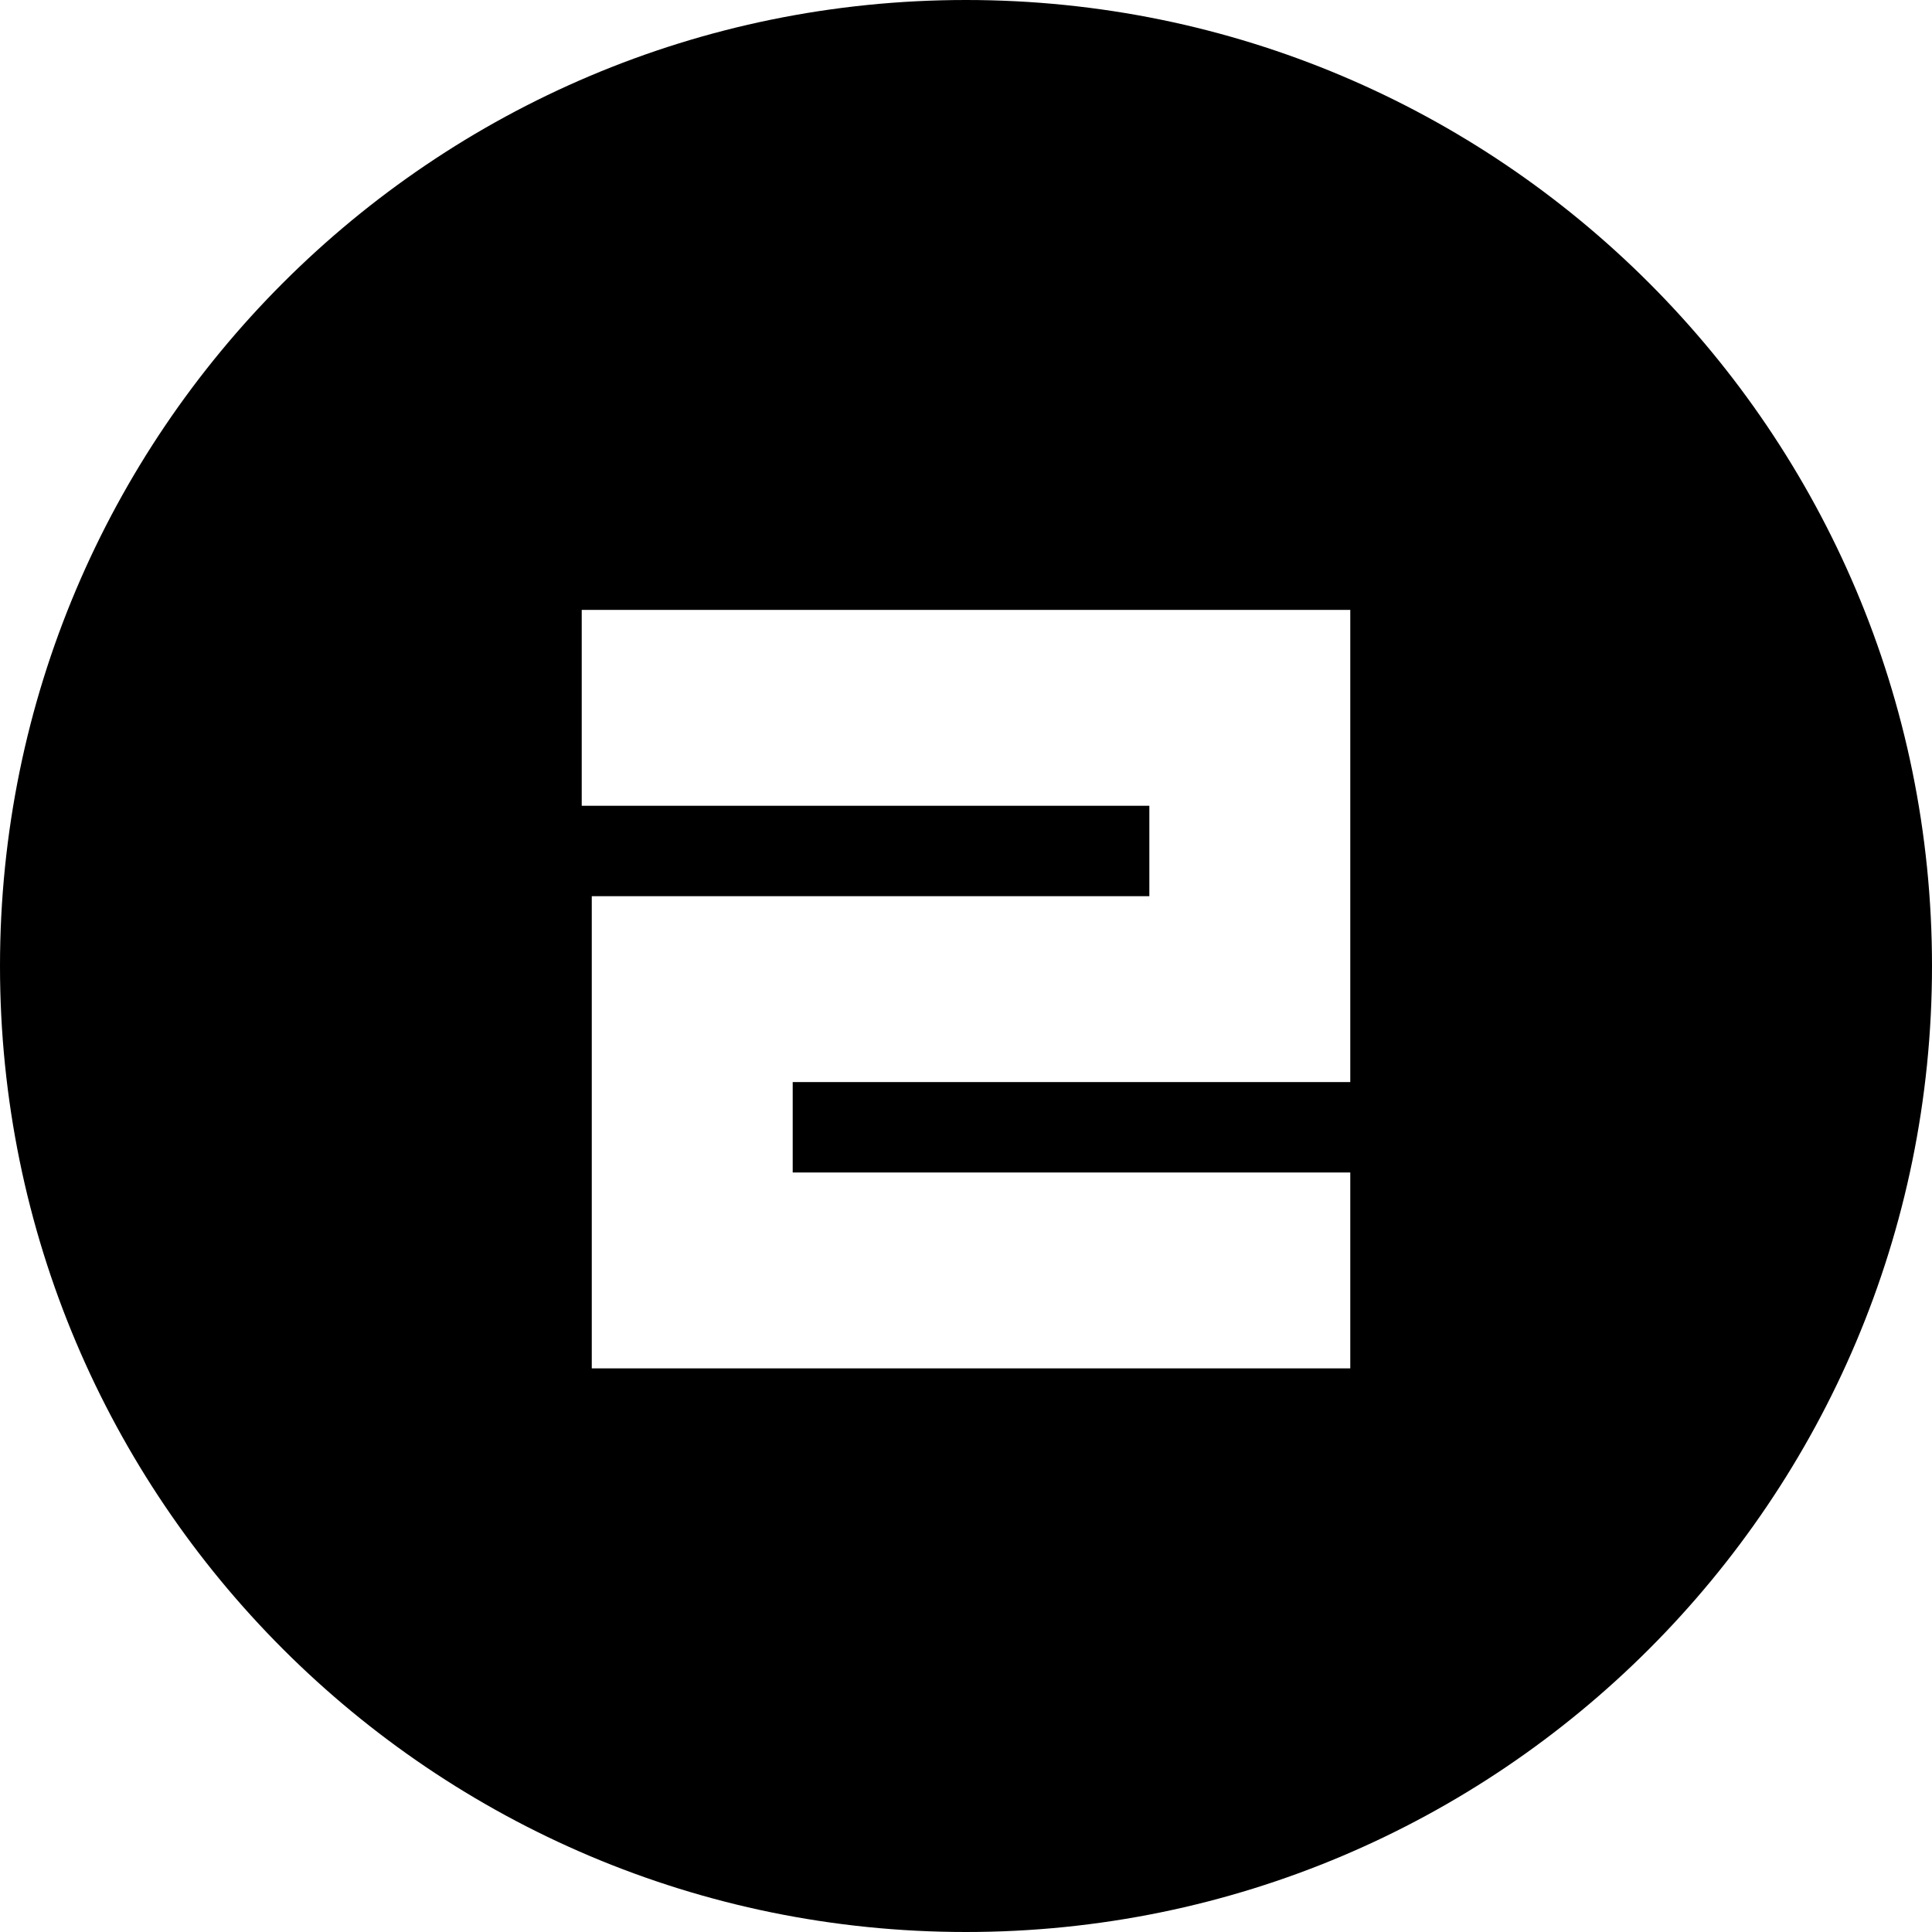 <?xml version="1.0" encoding="UTF-8"?><svg id="Layer_1" xmlns="http://www.w3.org/2000/svg" viewBox="0 0 300 300"><defs><style>.cls-1{fill:#000;stroke-width:0px;}</style></defs><path class="cls-1" d="M150,0C67.16,0,0,67.16,0,150s67.16,150,150,150,150-67.16,150-150S232.84,0,150,0ZM209.67,168.02h-86.58v14.04h86.58v30.42h-117.78v-73.32h86.58v-14.04h-88.14v-30.42h119.34v73.32Z"/></svg>